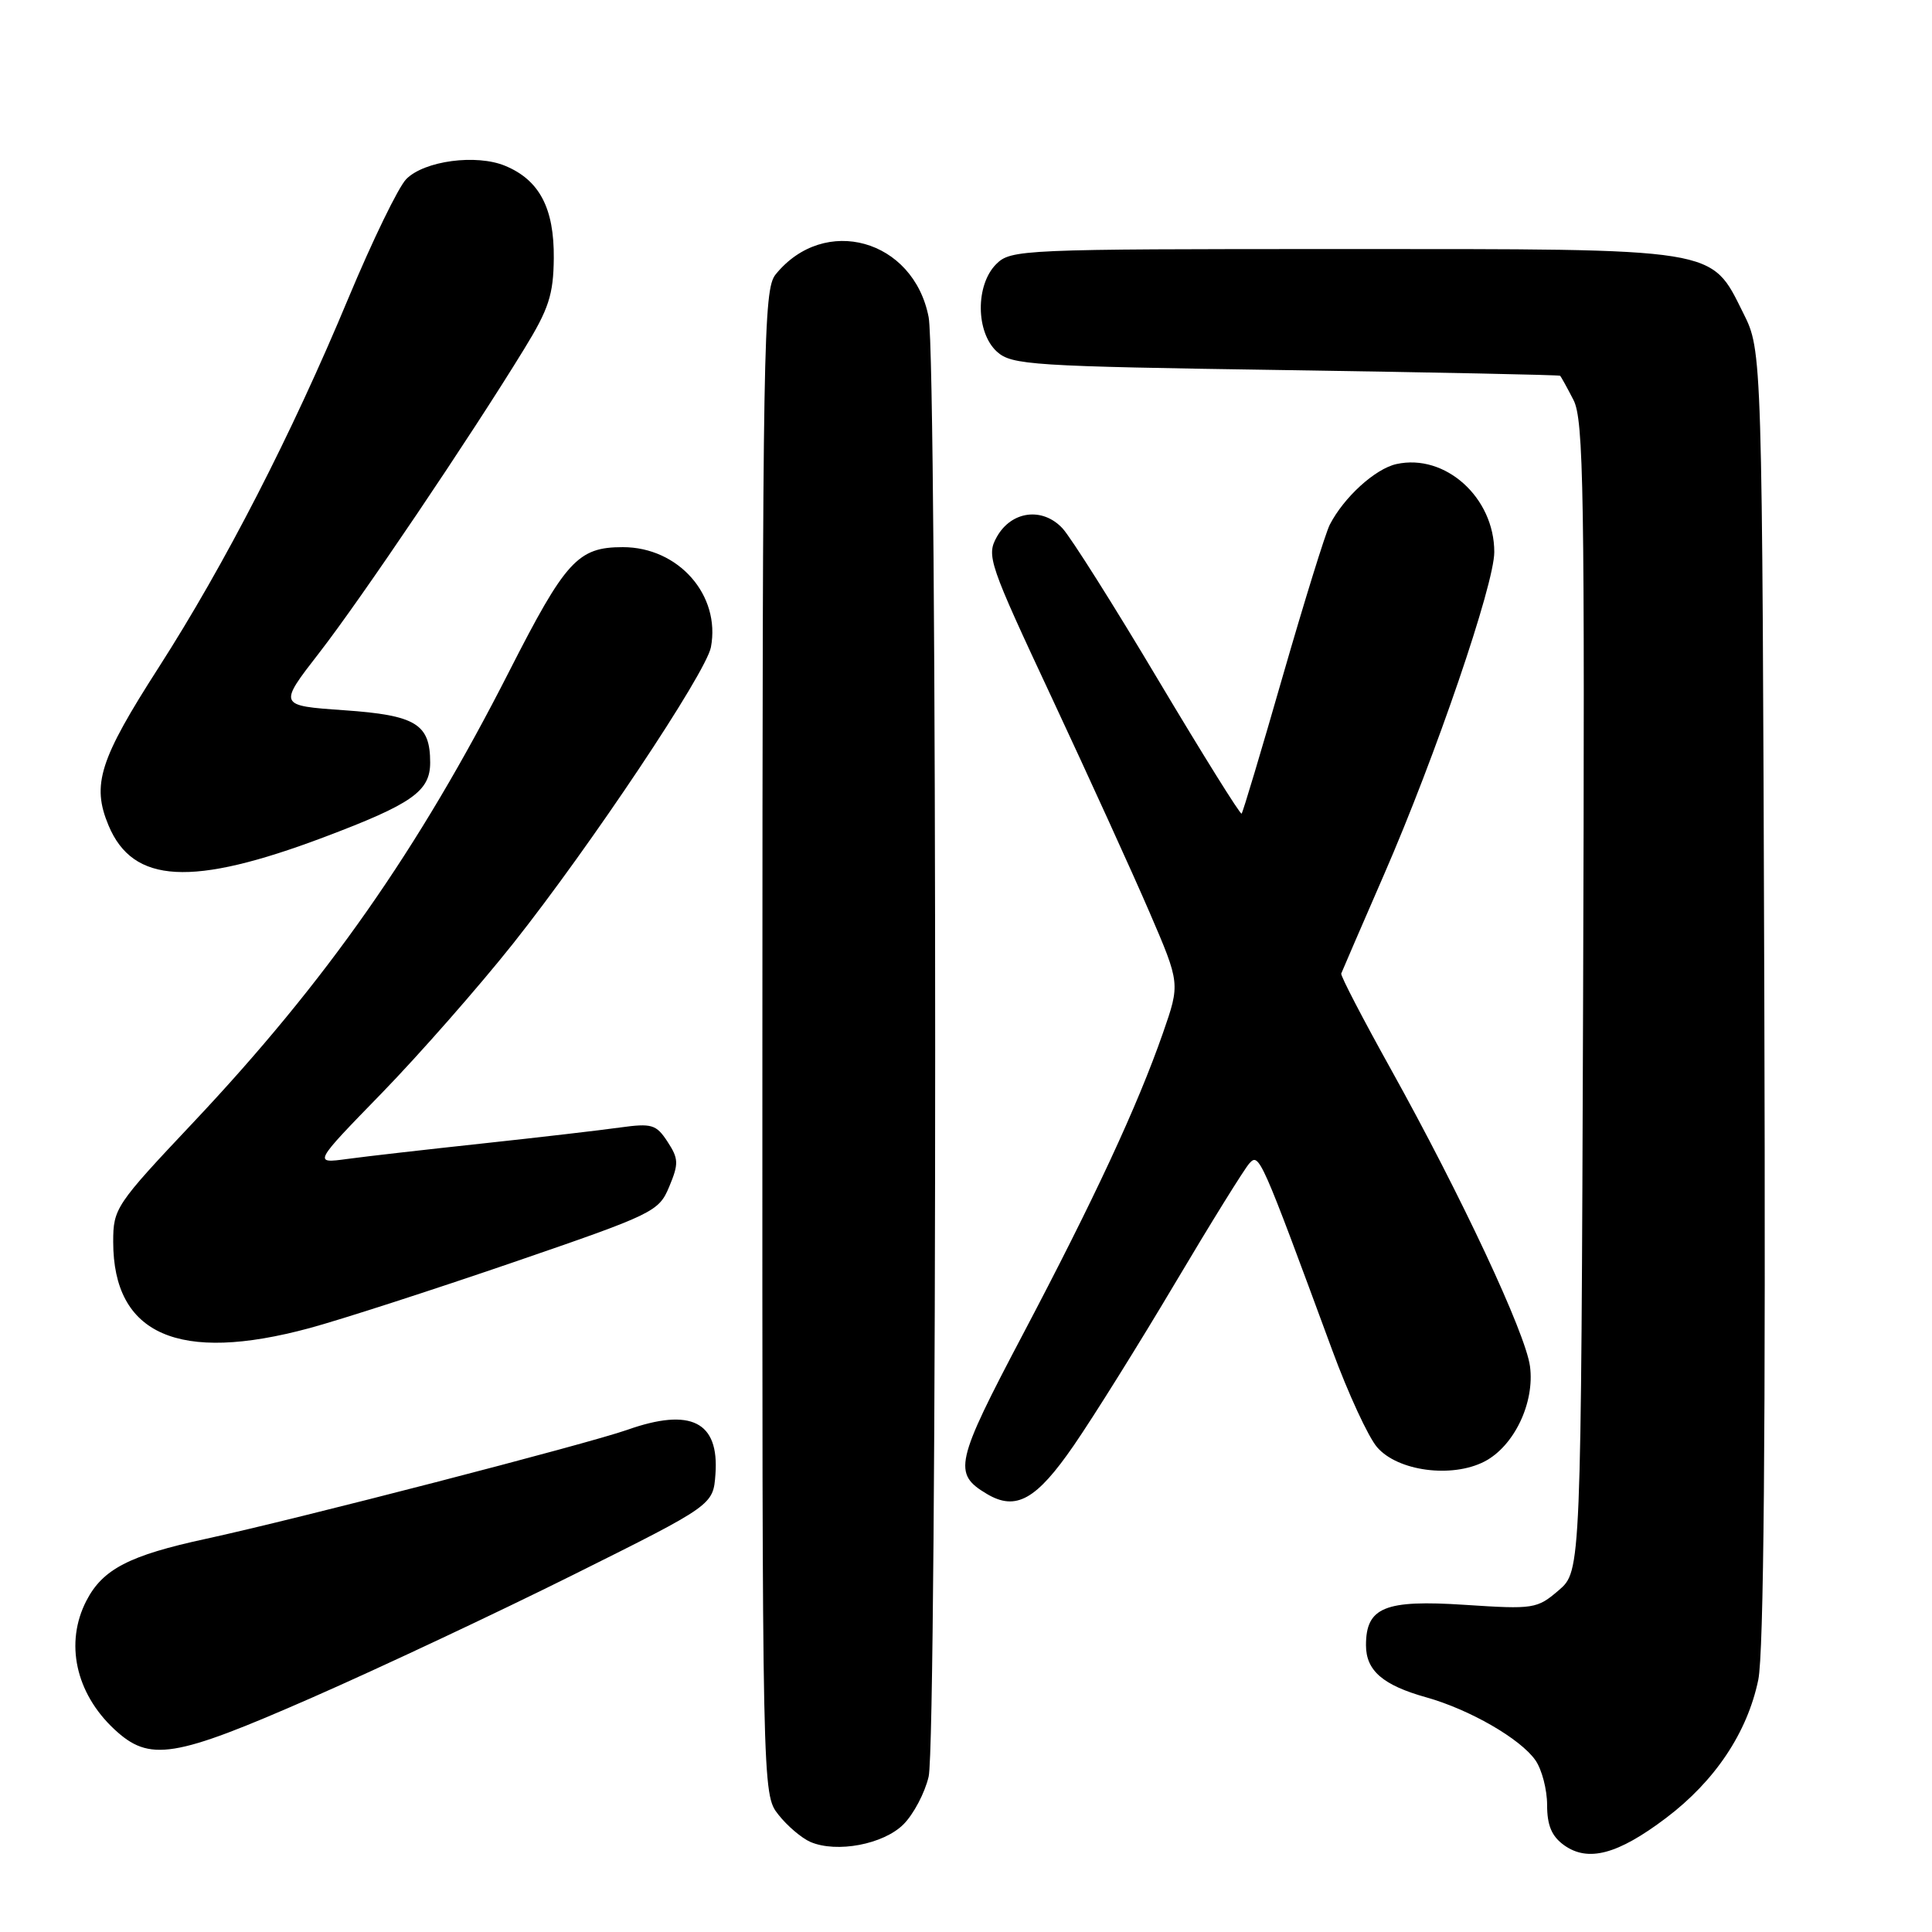 <?xml version="1.0" encoding="UTF-8" standalone="no"?>
<!DOCTYPE svg PUBLIC "-//W3C//DTD SVG 1.1//EN" "http://www.w3.org/Graphics/SVG/1.1/DTD/svg11.dtd" >
<svg xmlns="http://www.w3.org/2000/svg" xmlns:xlink="http://www.w3.org/1999/xlink" version="1.1" viewBox="0 0 256 256">
 <g >
 <path fill="currentColor"
d=" M 220.75 240.90 C 227.25 235.99 231.53 229.58 232.98 222.59 C 233.71 219.08 233.97 189.94 233.78 131.96 C 233.50 46.50 233.50 46.50 231.00 41.50 C 226.63 32.76 228.13 33.00 177.75 33.00 C 135.33 33.00 133.94 33.06 132.00 35.00 C 129.24 37.76 129.29 44.05 132.10 46.60 C 134.06 48.37 136.64 48.54 170.35 49.04 C 190.23 49.34 206.60 49.68 206.72 49.79 C 206.85 49.91 207.64 51.34 208.49 52.99 C 209.85 55.61 210.00 65.07 209.77 132.07 C 209.50 208.17 209.50 208.17 206.54 210.72 C 203.67 213.18 203.24 213.25 194.10 212.65 C 183.48 211.95 181.00 212.97 181.00 218.00 C 181.00 221.37 183.24 223.30 189.00 224.91 C 194.73 226.52 201.46 230.39 203.45 233.24 C 204.30 234.45 205.00 237.12 205.00 239.17 C 205.00 241.88 205.61 243.32 207.25 244.50 C 210.43 246.77 214.36 245.73 220.75 240.90 Z  M 119.72 241.73 C 121.05 240.40 122.55 237.56 123.05 235.41 C 124.20 230.41 124.21 48.03 123.05 42.03 C 121.06 31.70 109.23 28.39 102.77 36.37 C 101.16 38.36 101.04 45.24 101.02 138.12 C 101.00 237.73 101.00 237.73 103.14 240.45 C 104.31 241.94 106.23 243.57 107.39 244.07 C 110.87 245.56 117.07 244.39 119.72 241.73 Z  M 41.38 224.93 C 50.25 221.04 65.83 213.72 76.00 208.65 C 94.50 199.43 94.50 199.43 94.80 195.34 C 95.31 188.38 91.55 186.48 83.12 189.46 C 77.78 191.34 39.25 201.31 27.30 203.90 C 17.12 206.10 13.61 207.92 11.45 212.10 C 8.57 217.67 10.01 224.33 15.13 229.12 C 19.82 233.50 23.00 232.99 41.38 224.93 Z  M 142.30 191.50 C 144.95 187.65 150.99 177.97 155.72 170.00 C 160.45 162.03 164.88 154.89 165.55 154.15 C 166.84 152.72 167.05 153.20 176.53 178.91 C 178.64 184.64 181.31 190.42 182.47 191.76 C 185.20 194.94 192.37 195.89 196.70 193.66 C 200.63 191.62 203.38 185.87 202.73 181.03 C 202.14 176.63 193.63 158.46 184.29 141.66 C 180.57 134.97 177.61 129.28 177.72 129.00 C 177.82 128.72 180.37 122.84 183.38 115.91 C 190.22 100.21 198.00 77.45 198.00 73.15 C 198.00 65.92 191.50 60.07 185.04 61.49 C 182.22 62.11 178.07 65.89 176.20 69.53 C 175.63 70.65 172.84 79.65 169.99 89.53 C 167.15 99.42 164.69 107.64 164.52 107.81 C 164.35 107.98 159.39 100.02 153.49 90.13 C 147.60 80.23 141.88 71.18 140.79 70.01 C 138.14 67.16 134.02 67.69 132.09 71.13 C 130.68 73.65 131.01 74.59 139.45 92.63 C 144.30 103.01 150.10 115.73 152.33 120.91 C 156.38 130.32 156.38 130.32 154.10 136.87 C 150.70 146.61 145.02 158.82 135.49 176.90 C 126.56 193.84 126.24 195.26 130.76 197.95 C 134.62 200.25 137.32 198.74 142.30 191.50 Z  M 41.02 175.98 C 45.13 174.87 57.22 170.96 67.87 167.31 C 86.68 160.85 87.29 160.56 88.68 157.23 C 89.95 154.19 89.92 153.53 88.45 151.28 C 86.95 148.99 86.37 148.82 82.15 149.40 C 79.59 149.76 71.42 150.71 64.00 151.51 C 56.58 152.31 48.48 153.23 46.00 153.57 C 41.50 154.18 41.50 154.18 50.59 144.84 C 55.58 139.70 63.42 130.78 68.01 125.00 C 78.24 112.10 93.54 89.18 94.20 85.76 C 95.51 78.87 89.91 72.50 82.53 72.50 C 76.57 72.50 74.95 74.27 67.46 88.98 C 55.43 112.62 43.20 130.06 25.60 148.74 C 15.33 159.63 15.00 160.12 15.00 164.54 C 15.00 176.86 23.67 180.67 41.02 175.98 Z  M 42.91 110.94 C 54.63 106.52 57.00 104.85 57.00 101.04 C 57.00 95.92 55.10 94.77 45.59 94.11 C 36.87 93.50 36.87 93.50 42.30 86.50 C 47.78 79.45 62.35 57.85 69.47 46.22 C 72.72 40.93 73.33 39.05 73.38 34.22 C 73.44 27.59 71.48 23.85 66.93 21.97 C 63.11 20.39 56.25 21.30 53.84 23.72 C 52.81 24.75 49.35 31.87 46.15 39.54 C 38.64 57.57 29.82 74.73 21.04 88.42 C 13.18 100.66 12.12 103.97 14.38 109.37 C 17.61 117.11 25.41 117.53 42.91 110.94 Z "/>
</g>
</svg>